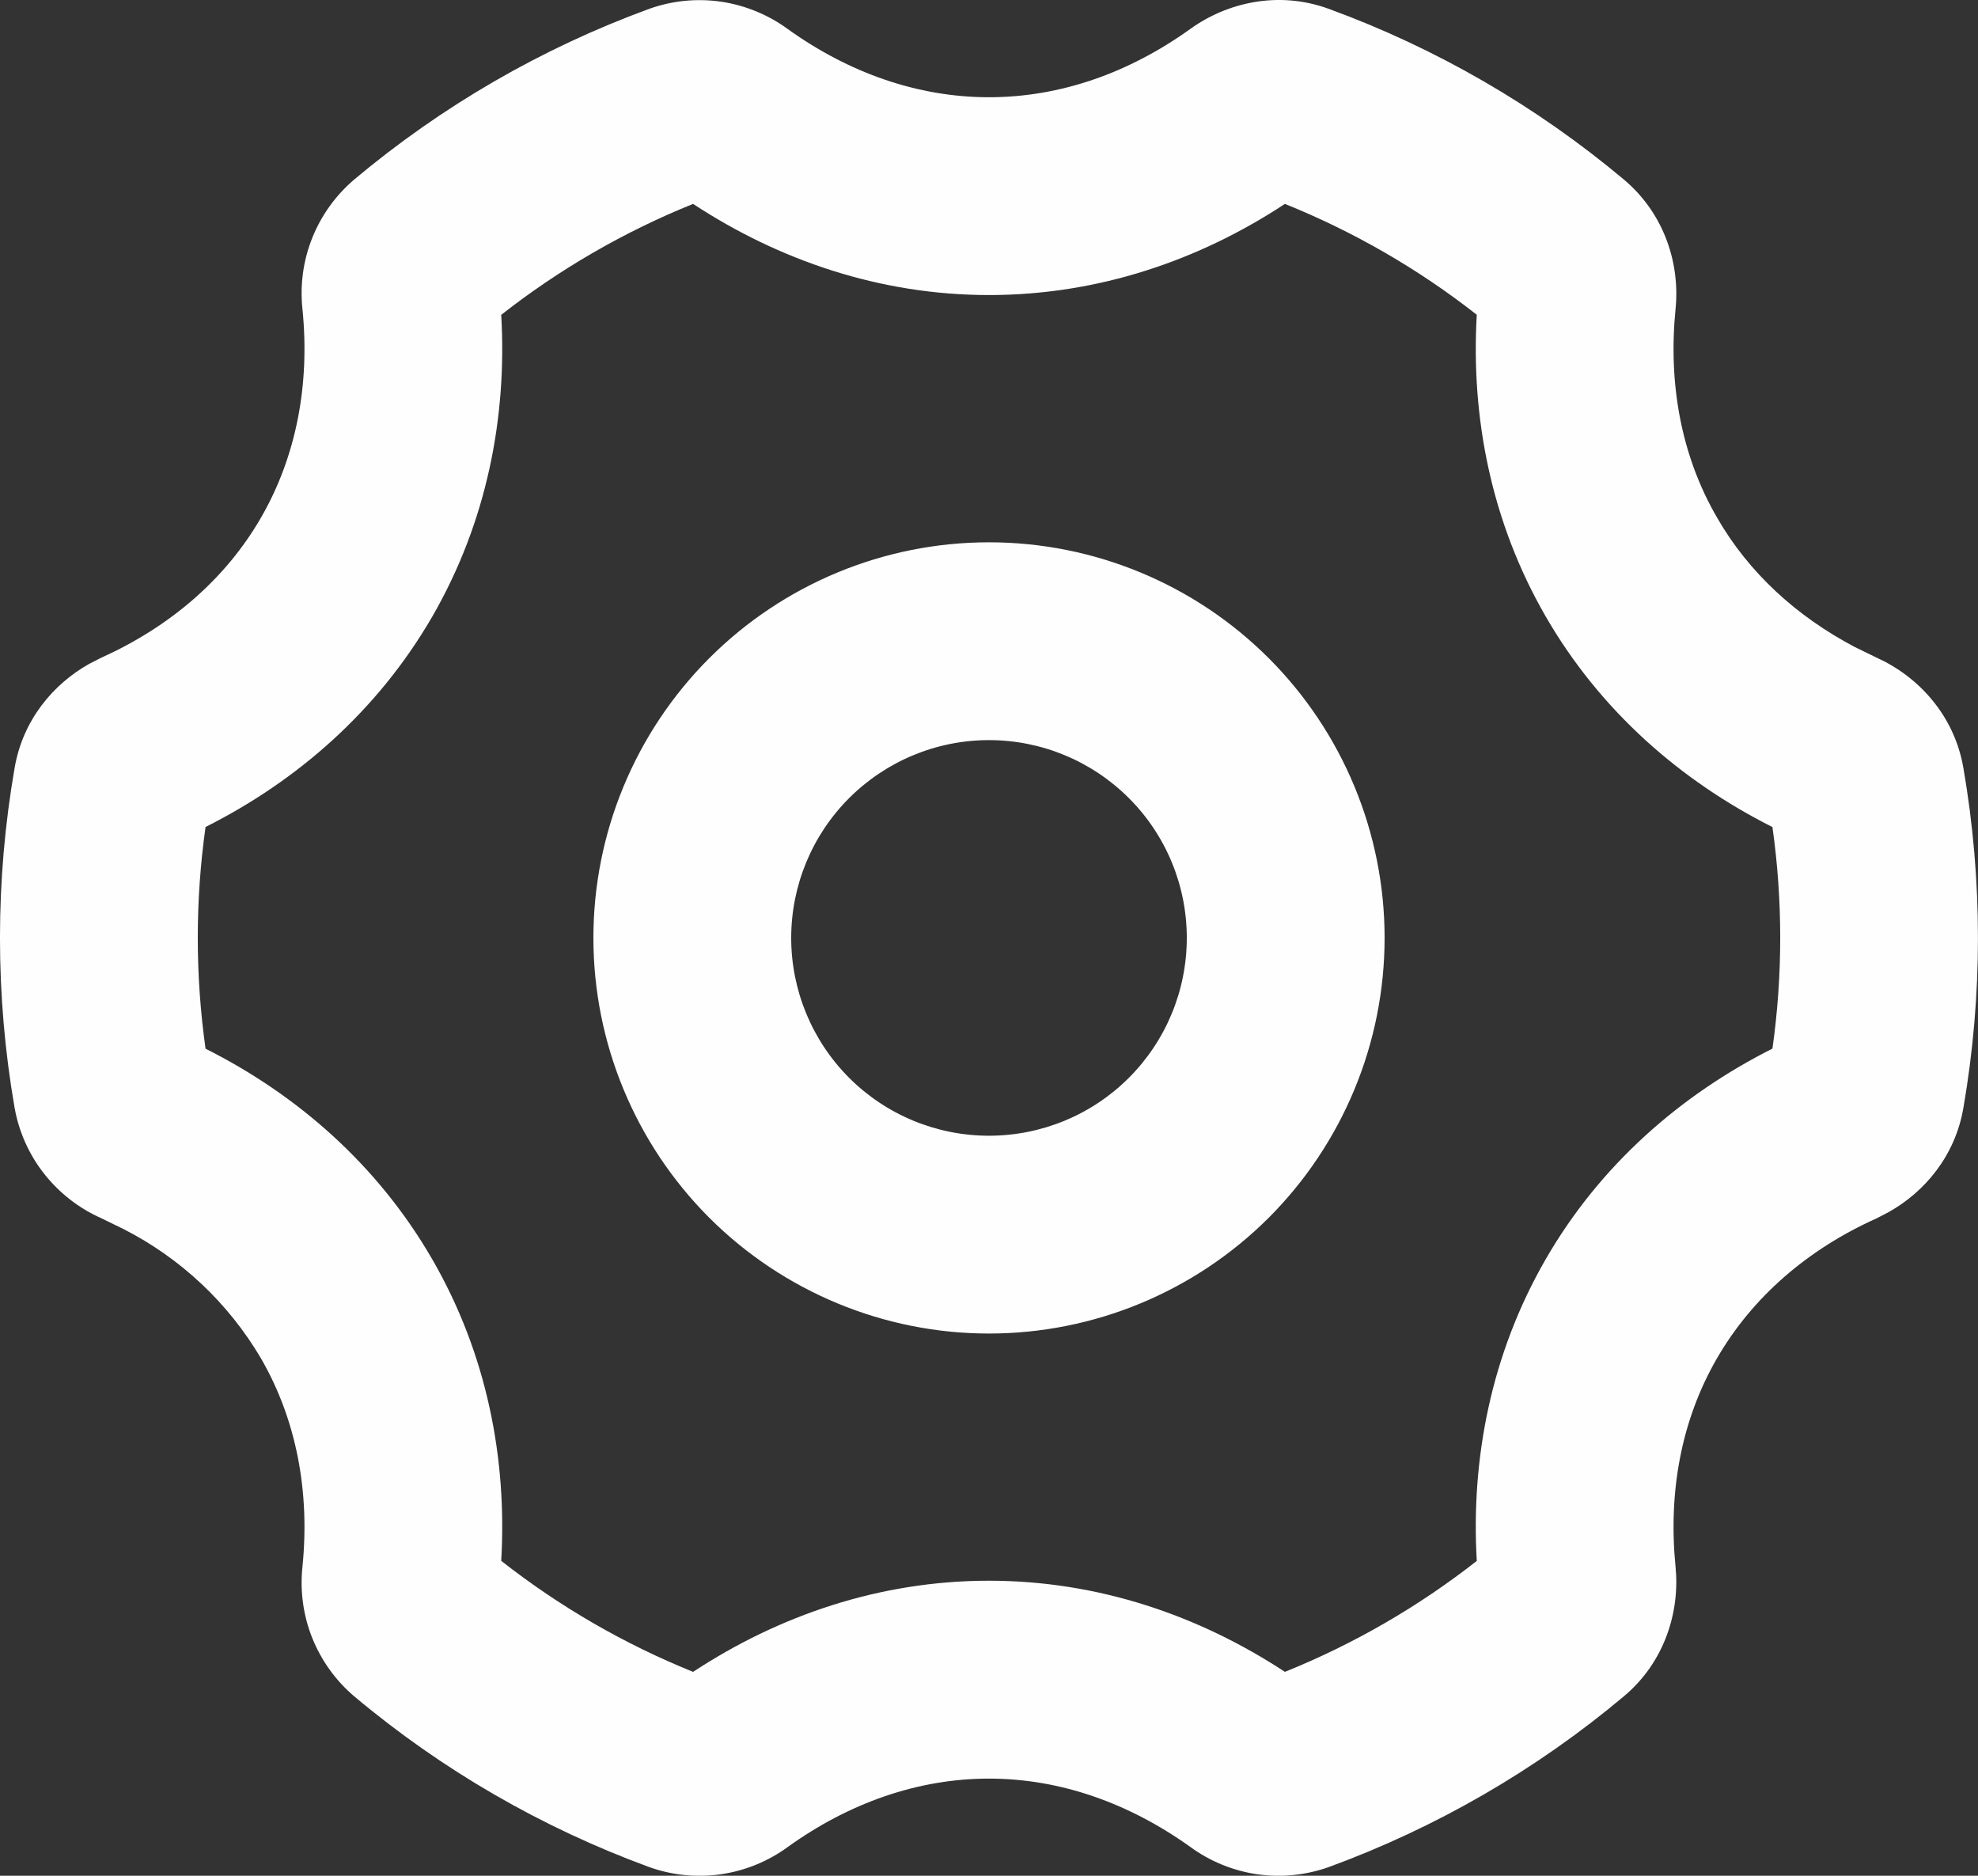 <svg width="25" height="23.707" viewBox="0 0 25 23.707" fill="none" xmlns="http://www.w3.org/2000/svg" xmlns:xlink="http://www.w3.org/1999/xlink">
	<rect x="0" y="0" width="25" height="23.707" fill="#333333" stroke="none"/>
	<desc>
			Created with Pixso.
	</desc>
	<defs/>
	<path id="Vector" d="M15.044 0.366C15.506 0.033 16.156 -0.122 16.795 0.112C18.153 0.609 19.414 1.339 20.523 2.268C21.044 2.706 21.235 3.344 21.177 3.909C21.084 4.851 21.248 5.76 21.702 6.542C22.102 7.238 22.705 7.788 23.44 8.176L23.721 8.313C24.239 8.547 24.699 9.033 24.815 9.704C25.061 11.127 25.061 12.582 24.815 14.004C24.711 14.609 24.327 15.063 23.873 15.318L23.721 15.397C22.858 15.784 22.154 16.384 21.701 17.167C21.248 17.95 21.084 18.858 21.177 19.799C21.234 20.364 21.044 21.004 20.523 21.44C19.414 22.37 18.153 23.099 16.795 23.597C16.505 23.7 16.193 23.732 15.888 23.688C15.584 23.643 15.294 23.525 15.045 23.343C14.275 22.792 13.404 22.479 12.5 22.479C11.596 22.479 10.725 22.791 9.957 23.343C9.708 23.525 9.417 23.644 9.112 23.688C8.807 23.732 8.496 23.701 8.205 23.597C6.847 23.099 5.586 22.37 4.478 21.44C4.243 21.241 4.061 20.987 3.946 20.701C3.832 20.415 3.79 20.105 3.823 19.799C3.917 18.858 3.75 17.949 3.298 17.167C2.886 16.468 2.283 15.901 1.56 15.533L1.279 15.396C0.997 15.271 0.75 15.078 0.559 14.836C0.368 14.594 0.24 14.308 0.185 14.004C-0.062 12.582 -0.062 11.127 0.185 9.704C0.289 9.099 0.673 8.646 1.126 8.391L1.279 8.313C2.142 7.924 2.846 7.326 3.299 6.542C3.75 5.76 3.917 4.851 3.823 3.909C3.79 3.603 3.832 3.293 3.946 3.008C4.061 2.721 4.243 2.468 4.478 2.268C5.586 1.339 6.847 0.609 8.205 0.112C8.495 0.008 8.807 -0.023 9.112 0.021C9.416 0.066 9.706 0.184 9.955 0.366C10.724 0.918 11.595 1.229 12.5 1.229C13.405 1.229 14.275 0.918 15.044 0.366ZM16.24 2.577C15.158 3.29 13.881 3.729 12.5 3.729C11.119 3.729 9.843 3.288 8.76 2.577C7.89 2.928 7.074 3.4 6.335 3.979C6.41 5.271 6.154 6.596 5.464 7.792C4.772 8.987 3.754 9.871 2.598 10.452C2.467 11.381 2.467 12.325 2.598 13.254C3.754 13.835 4.772 14.719 5.464 15.917C6.154 17.111 6.41 18.436 6.335 19.727C7.073 20.306 7.89 20.779 8.76 21.13C9.843 20.418 11.119 19.978 12.5 19.978C13.881 19.978 15.158 20.419 16.24 21.13C17.11 20.779 17.926 20.307 18.665 19.728C18.59 18.436 18.846 17.111 19.536 15.915C20.226 14.719 21.246 13.835 22.402 13.253C22.533 12.324 22.533 11.382 22.402 10.453C21.246 9.871 20.227 8.987 19.536 7.791C18.846 6.596 18.59 5.271 18.665 3.978C17.927 3.399 17.11 2.928 16.24 2.577ZM12.5 6.854C13.826 6.854 15.098 7.381 16.036 8.319C16.973 9.257 17.5 10.528 17.5 11.854C17.5 13.18 16.973 14.452 16.036 15.39C15.098 16.327 13.826 16.854 12.5 16.854C11.174 16.854 9.902 16.327 8.964 15.39C8.027 14.452 7.5 13.18 7.5 11.854C7.5 10.528 8.027 9.257 8.964 8.319C9.902 7.381 11.174 6.854 12.5 6.854ZM12.5 9.354C11.837 9.354 11.201 9.618 10.732 10.087C10.264 10.555 10 11.191 10 11.854C10 12.517 10.264 13.153 10.732 13.622C11.201 14.091 11.837 14.354 12.5 14.354C13.163 14.354 13.799 14.091 14.268 13.622C14.737 13.153 15 12.517 15 11.854C15 11.191 14.737 10.555 14.268 10.087C13.799 9.618 13.163 9.354 12.5 9.354Z" fill="#FEFEFE" fill-opacity="1" fill-rule="evenodd"/>
</svg>
